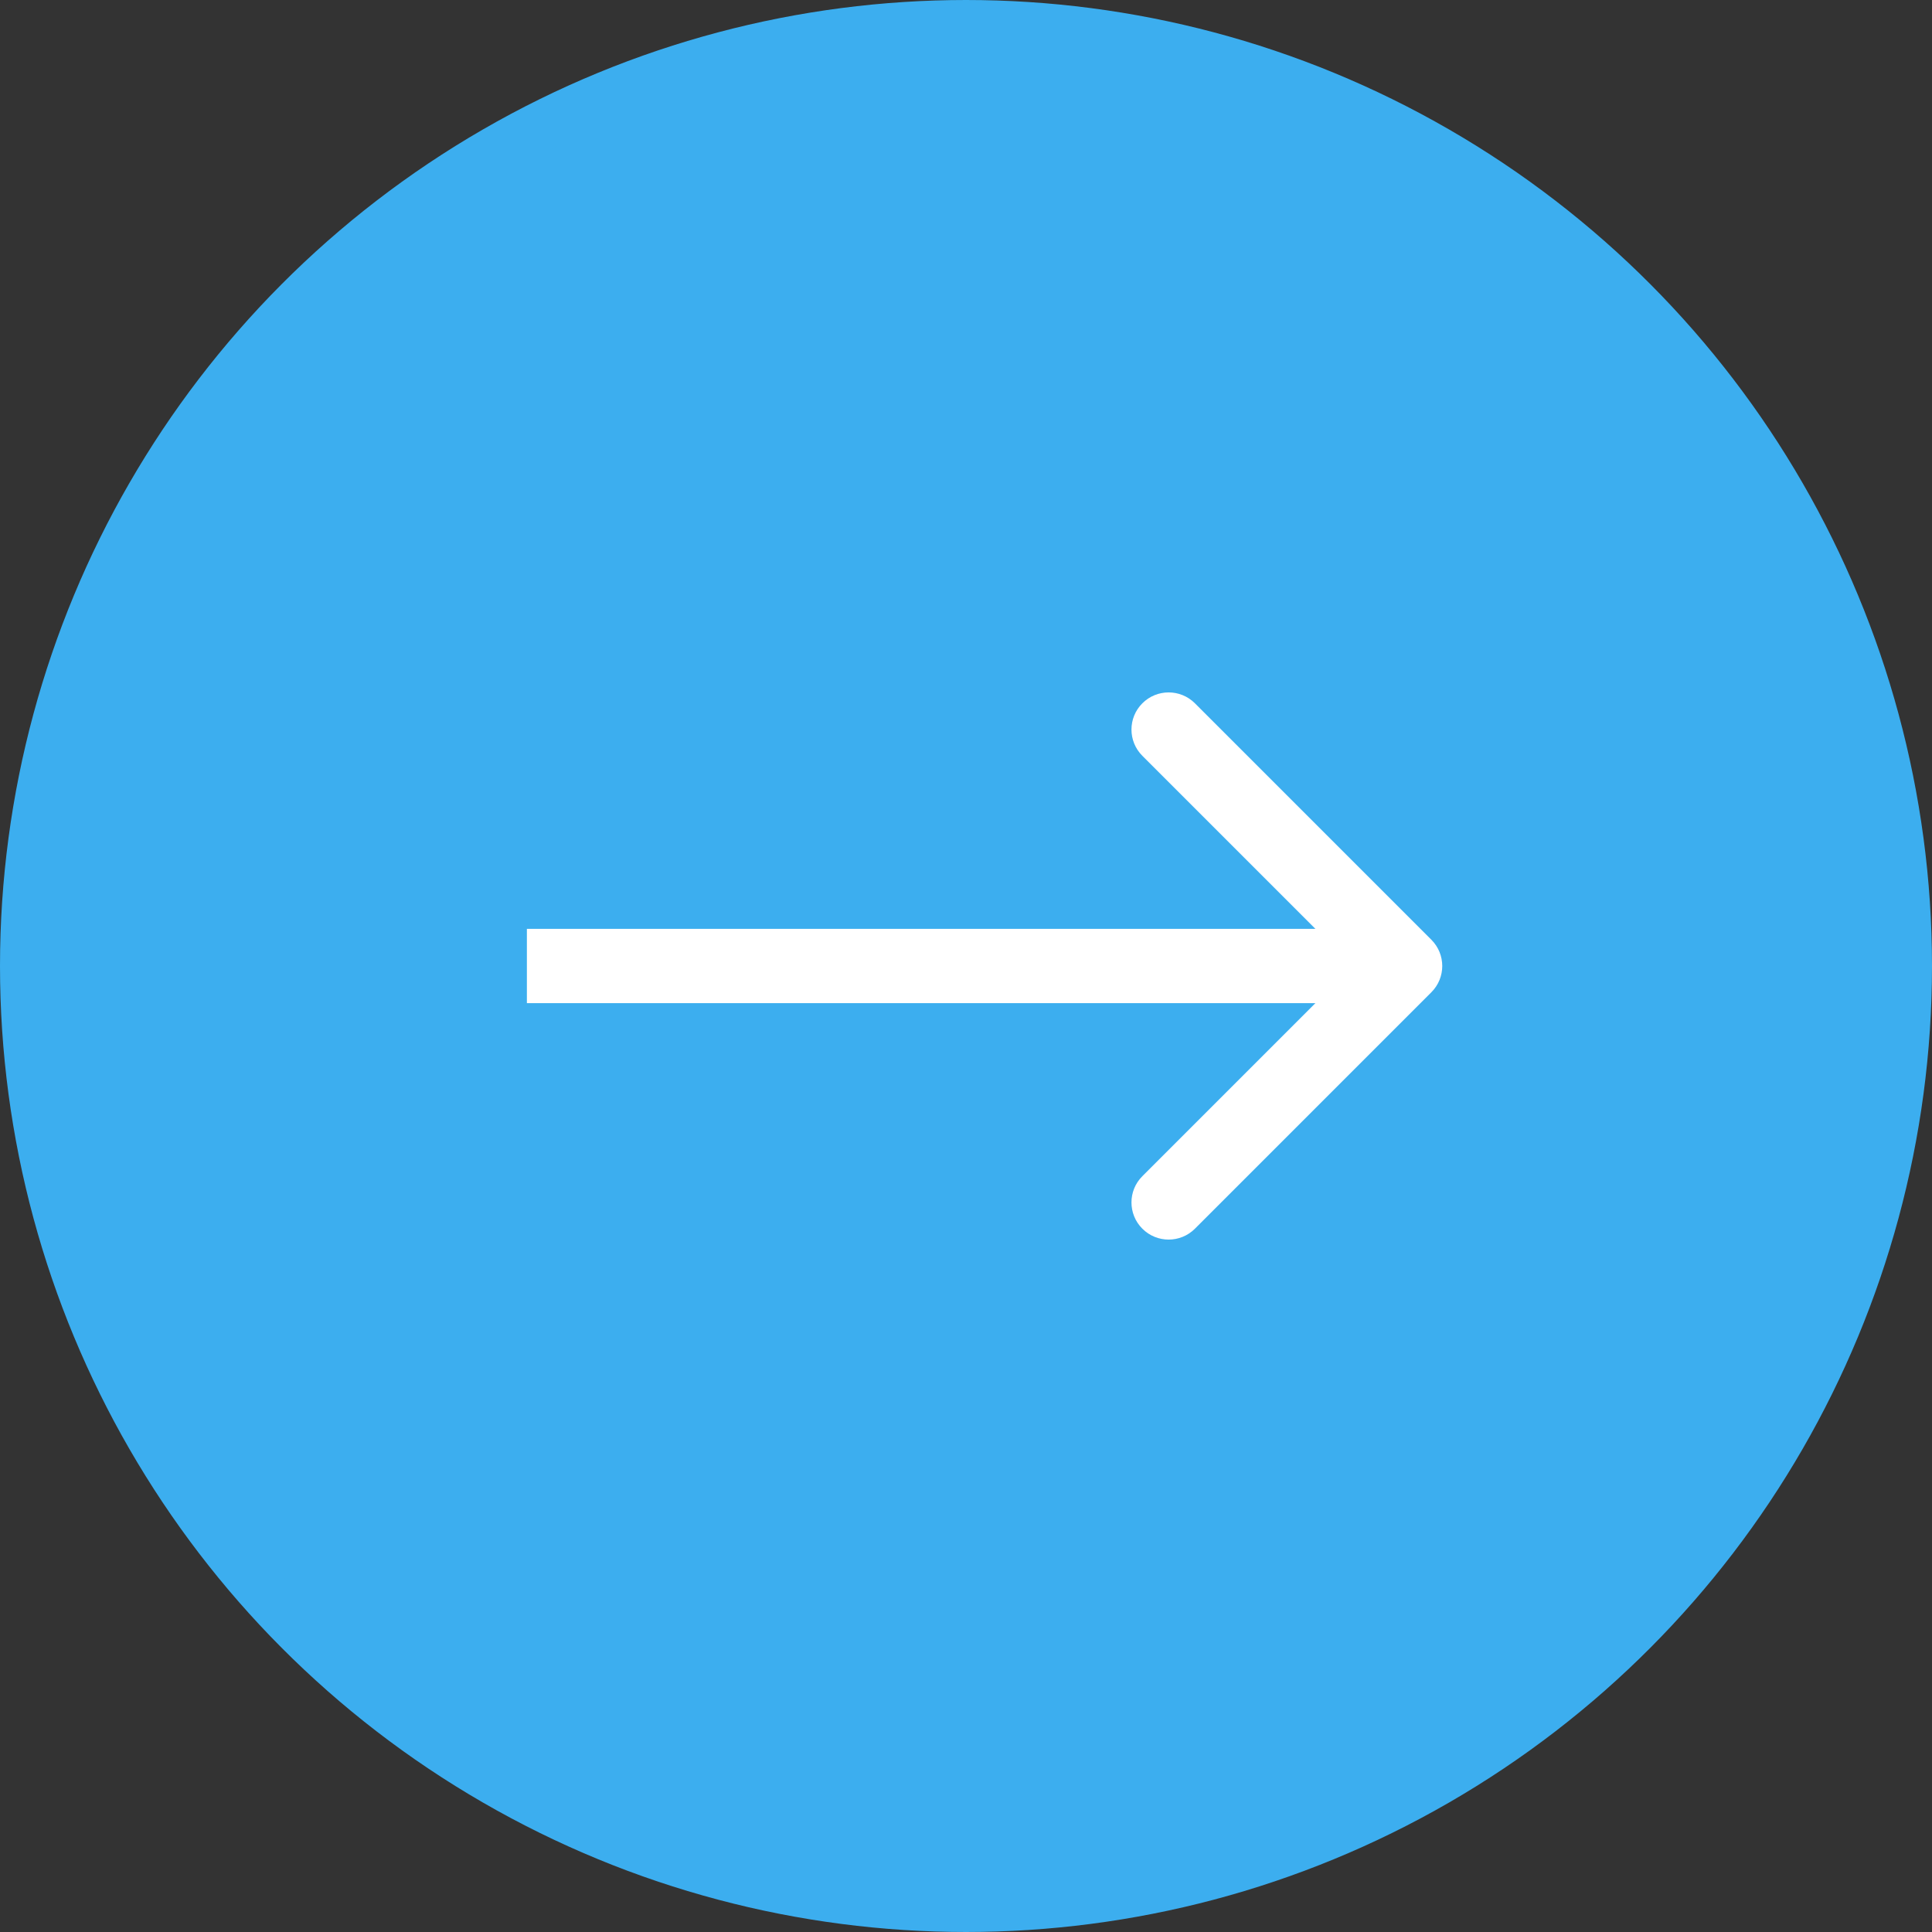 <svg width="39" height="39" viewBox="0 0 39 39" fill="none" xmlns="http://www.w3.org/2000/svg">
<rect x="0" y="0" width="39" height="39" fill="#333333" stroke="none"/>
<circle cx="19.5" cy="19.5" r="19" fill="#3CAEEF" stroke="#3CAEEF"/>
<path d="M28.894 20.03C29.187 19.737 29.187 19.263 28.894 18.97L24.121 14.197C23.828 13.904 23.353 13.904 23.06 14.197C22.767 14.49 22.767 14.964 23.06 15.257L27.303 19.5L23.06 23.743C22.767 24.035 22.767 24.51 23.06 24.803C23.353 25.096 23.828 25.096 24.121 24.803L28.894 20.03ZM10.636 20.25H28.363V18.75H10.636V20.25Z" fill="white"/>
</svg>
